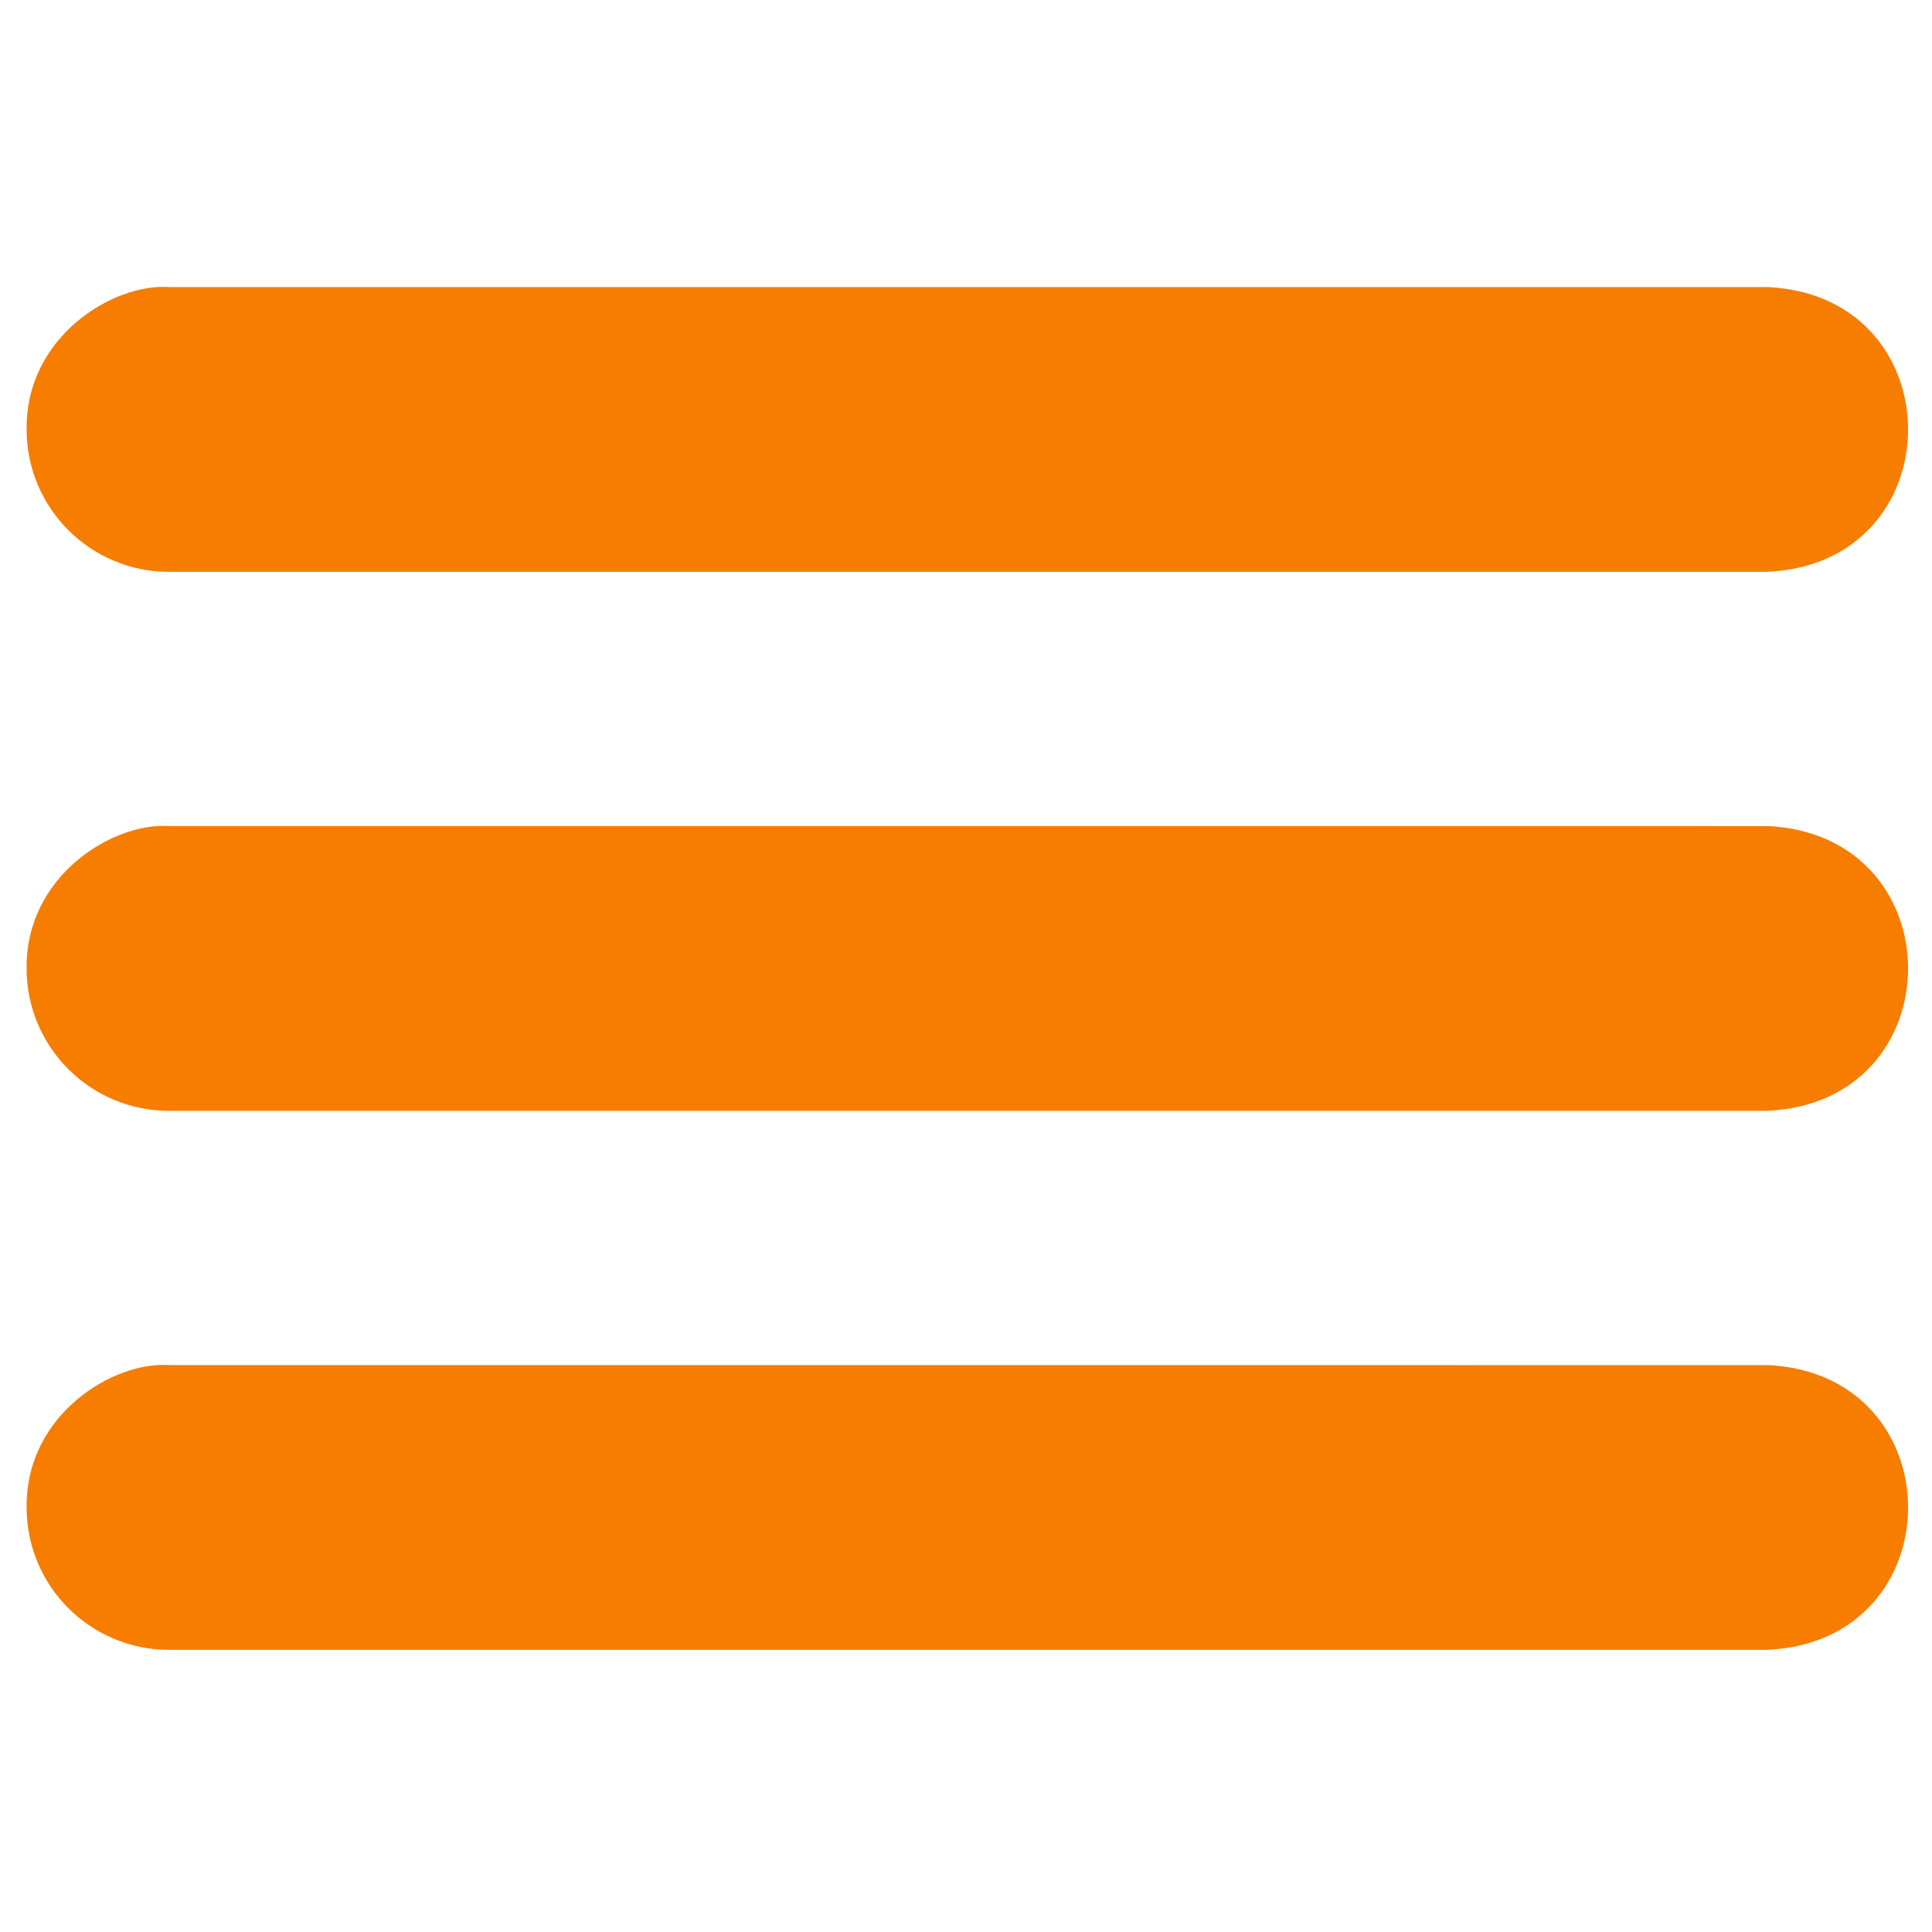 <svg xmlns="http://www.w3.org/2000/svg" xmlns:xlink="http://www.w3.org/1999/xlink" width="1000" zoomAndPan="magnify" viewBox="0 0 750 750" height="1000" preserveAspectRatio="xMidYMid meet" version="1.0"><defs><clipPath id="7cbfddd626"><path d="M 10 529 L 741 529 L 741 640.688 L 10 640.688 Z M 10 529 " clip-rule="nonzero"/></clipPath></defs><path fill="#f67d00" d="M 685.73 221.988 L 65.605 221.988 C 35.078 221.988 10.332 197.242 10.332 166.715 C 9.887 130.688 44.008 109.836 65.789 111.445 C 79.227 111.48 685.32 111.406 686.645 111.449 C 759.098 115.352 758.68 219.086 685.73 221.988 Z M 685.73 221.988 " fill-opacity="1" fill-rule="nonzero"/><path fill="#f67d00" d="M 685.73 431.227 L 65.605 431.227 C 35.078 431.227 10.332 406.48 10.332 375.957 C 9.887 339.93 44.008 319.078 65.789 320.684 C 79.227 320.719 685.32 320.648 686.645 320.691 C 759.098 324.59 758.68 428.328 685.73 431.227 Z M 685.73 431.227 " fill-opacity="1" fill-rule="nonzero"/><g clip-path="url(#7cbfddd626)"><path fill="#f67d00" d="M 685.73 640.469 L 65.605 640.469 C 35.078 640.469 10.332 615.723 10.332 585.195 C 9.887 549.168 44.008 528.316 65.789 529.926 C 79.227 529.961 685.32 529.887 686.645 529.934 C 759.098 533.832 758.68 637.566 685.73 640.469 Z M 685.73 640.469 " fill-opacity="1" fill-rule="nonzero"/></g></svg>
